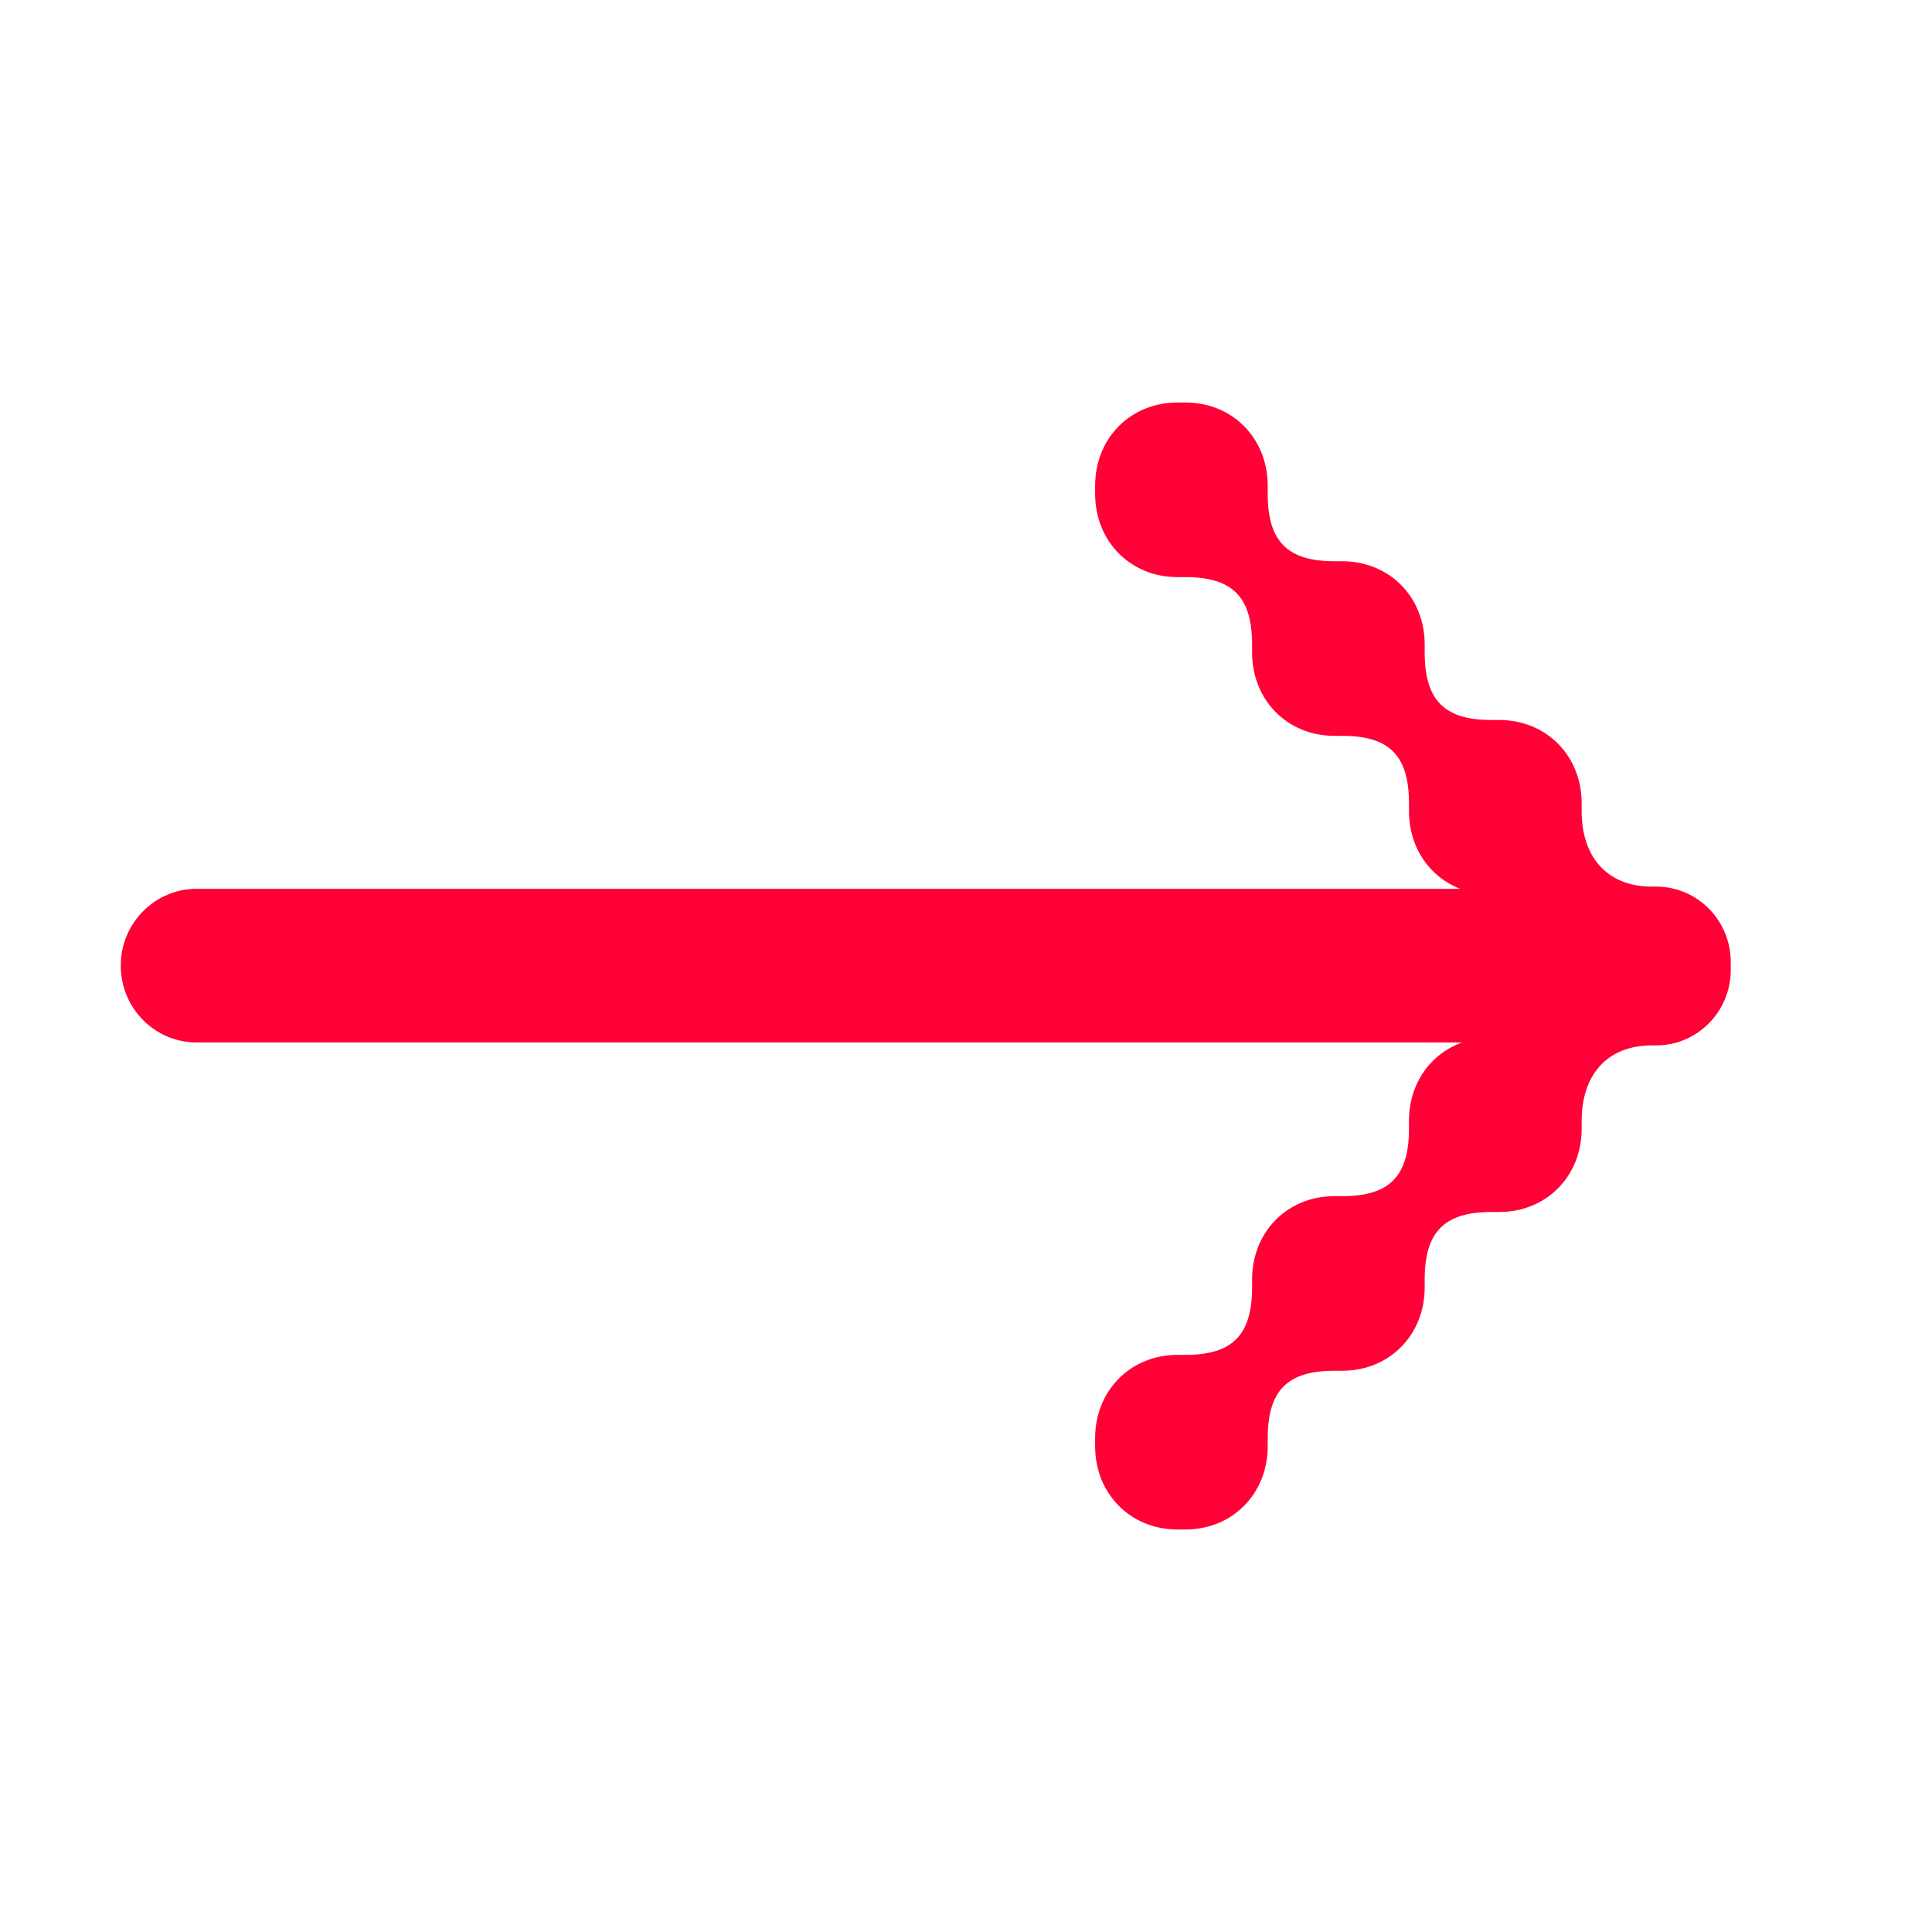 <svg width="24" height="24" viewBox="0 0 24 24" fill="none" xmlns="http://www.w3.org/2000/svg">
<path d="M18.138 11.041C17.758 10.893 17.503 10.528 17.503 10.078V9.979C17.503 9.387 17.259 9.141 16.675 9.141H16.577C15.992 9.141 15.554 8.697 15.554 8.106V8.007C15.554 7.415 15.31 7.169 14.725 7.169H14.627C14.043 7.169 13.604 6.725 13.604 6.134V6.035C13.604 5.444 14.043 5 14.627 5H14.725C15.31 5 15.748 5.444 15.748 6.035V6.134C15.748 6.725 15.992 6.972 16.577 6.972H16.675C17.259 6.972 17.698 7.415 17.698 8.007V8.106C17.698 8.697 17.942 8.944 18.527 8.944H18.624C19.209 8.944 19.648 9.387 19.648 9.979V10.078C19.648 10.62 19.94 11.014 20.525 11.014H20.574C21.085 11.014 21.5 11.433 21.5 11.951V12.049C21.5 12.567 21.085 12.986 20.574 12.986H20.525C19.94 12.986 19.648 13.38 19.648 13.922V14.021C19.648 14.613 19.209 15.056 18.624 15.056H18.527C17.942 15.056 17.698 15.303 17.698 15.894V15.993C17.698 16.584 17.259 17.028 16.675 17.028H16.577C15.992 17.028 15.748 17.275 15.748 17.866V17.965C15.748 18.556 15.31 19 14.725 19H14.627C14.043 19 13.604 18.556 13.604 17.965V17.866C13.604 17.275 14.043 16.831 14.627 16.831H14.725C15.31 16.831 15.554 16.584 15.554 15.993V15.894C15.554 15.303 15.992 14.859 16.577 14.859H16.675C17.259 14.859 17.503 14.613 17.503 14.021V13.922C17.503 13.462 17.768 13.092 18.162 12.95H2.443C1.922 12.95 1.5 12.523 1.5 11.996C1.5 11.469 1.922 11.041 2.443 11.041H18.138Z" fill="#FF0037"/>
</svg>
